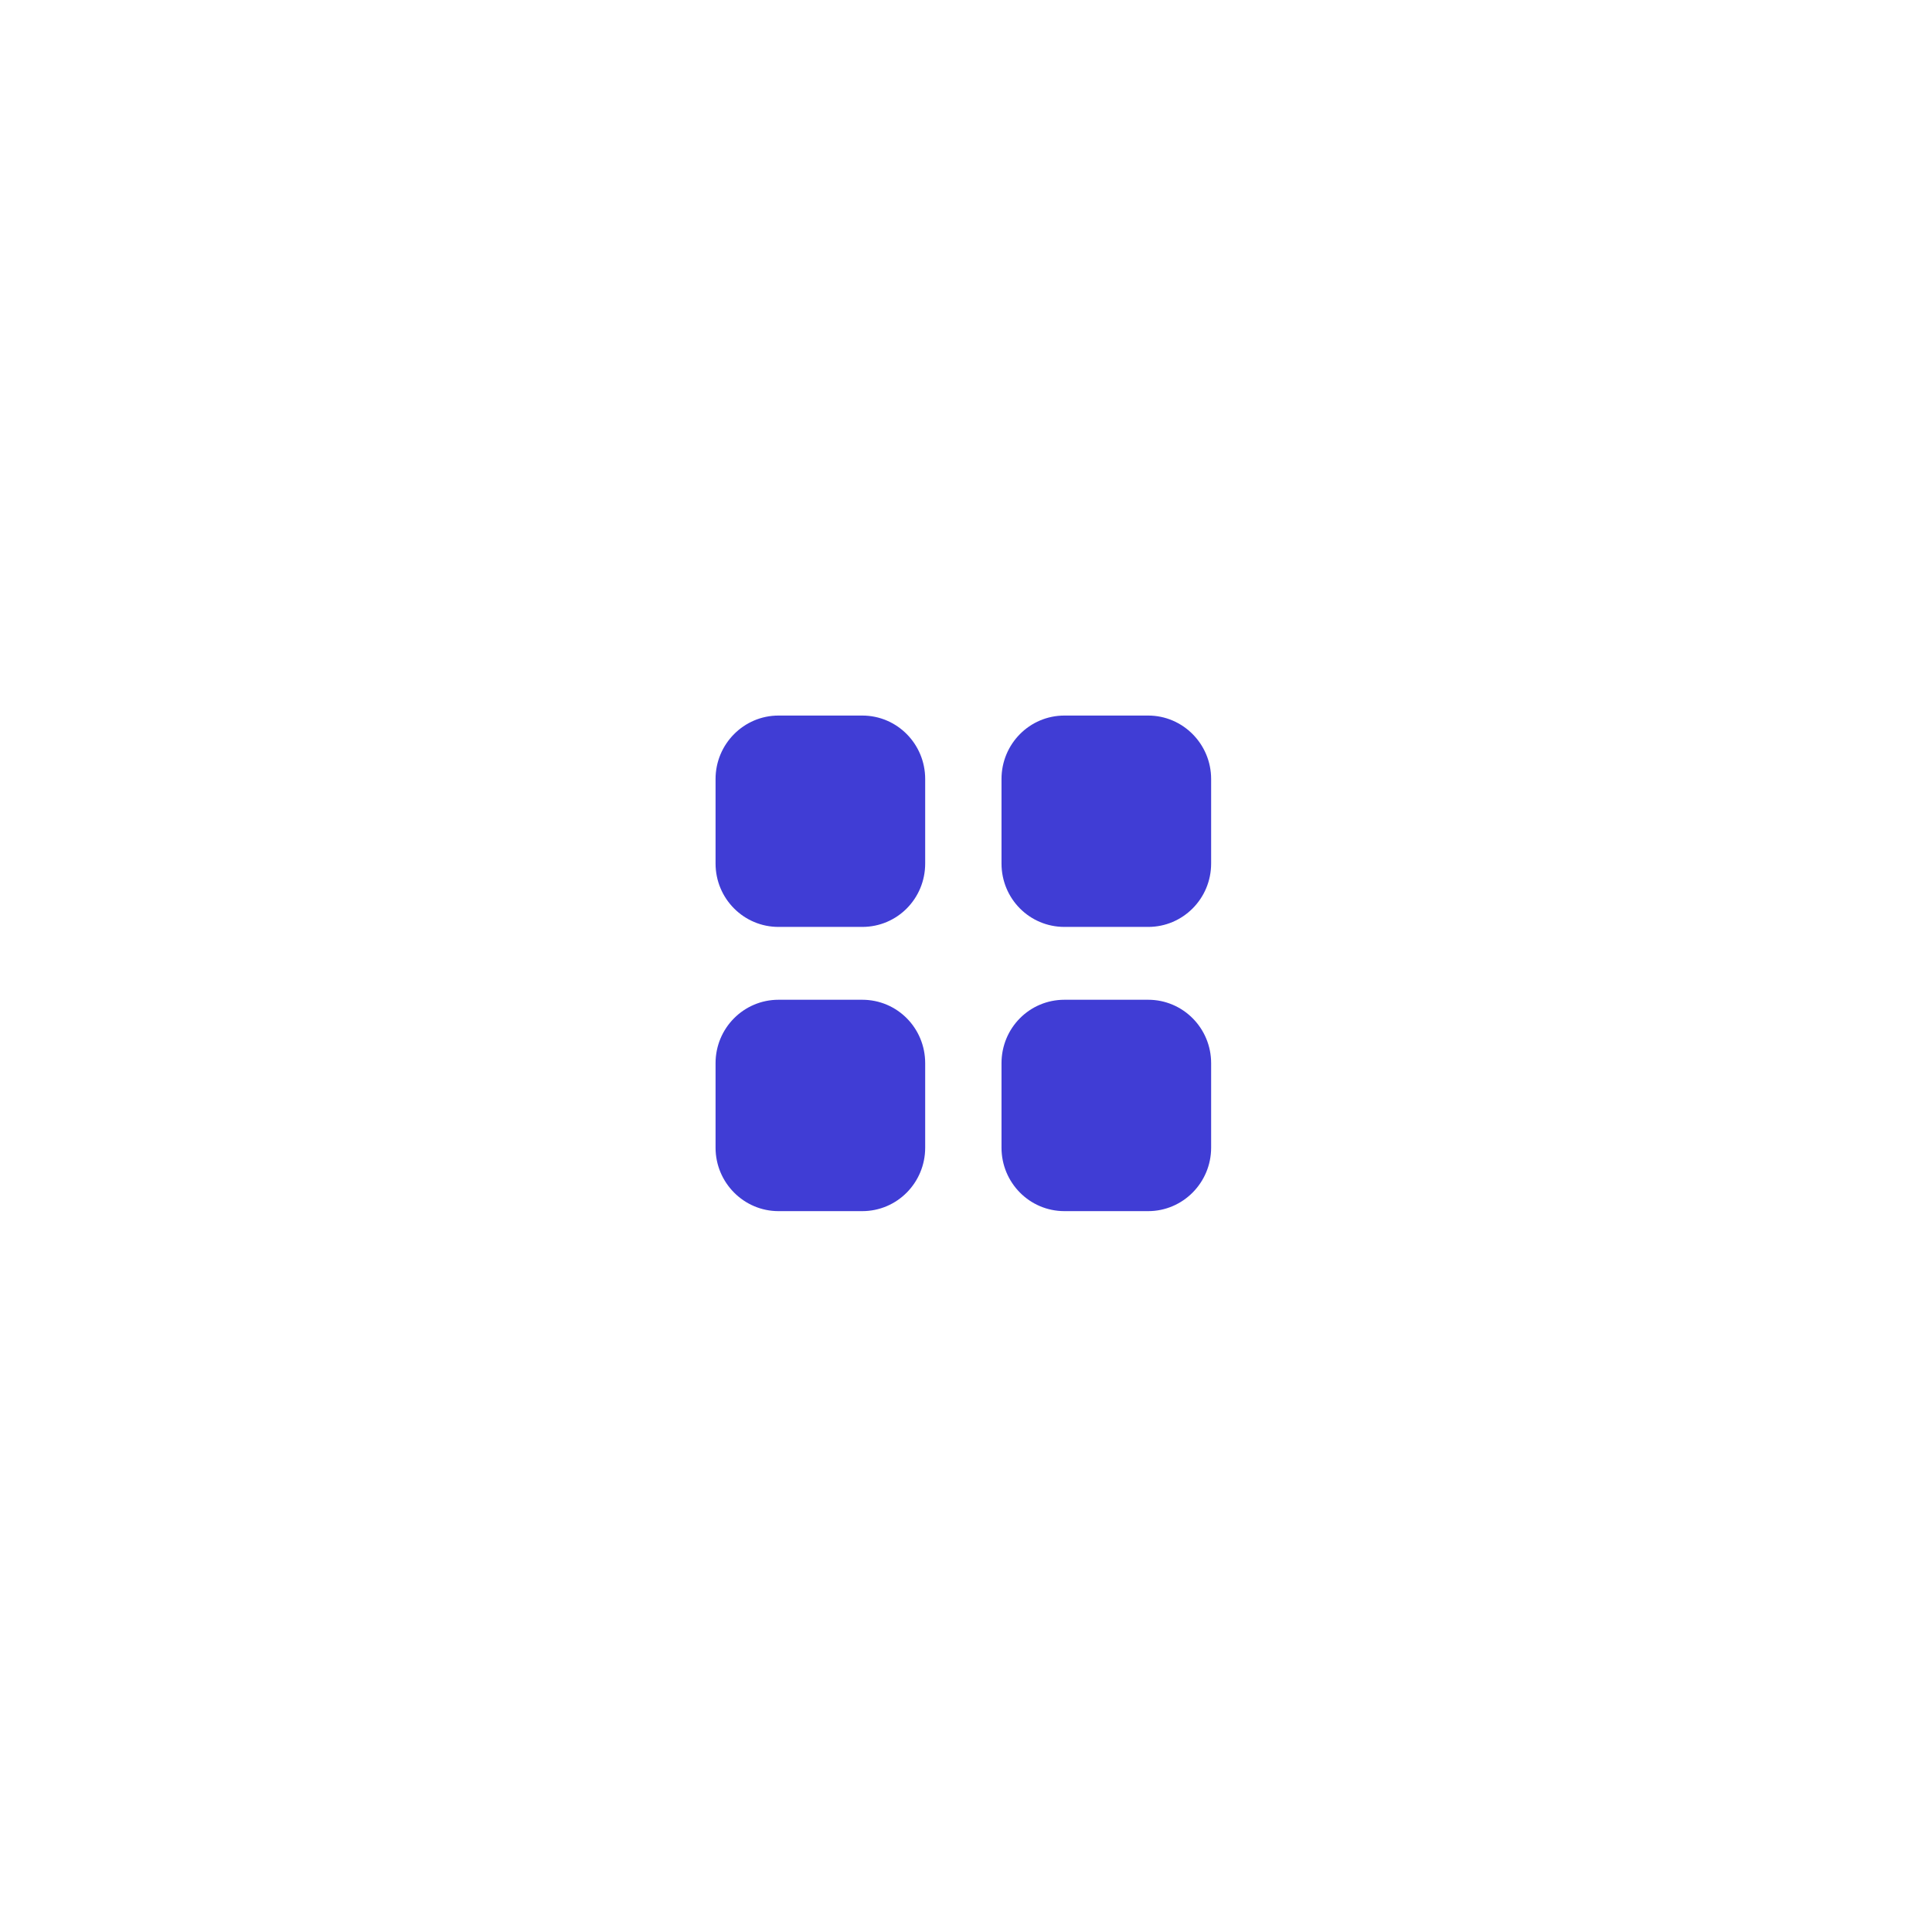 <svg width="135" height="135" viewBox="0 0 135 135" fill="none" xmlns="http://www.w3.org/2000/svg">
<g filter="url(#filter0_d_19_45)">
<path d="M60.25 60.859C62.691 60.859 64.648 62.835 64.648 65.293V71.196C64.648 73.637 62.691 75.629 60.25 75.629H54.398C51.974 75.629 50 73.637 50 71.196V65.293C50 62.835 51.974 60.859 54.398 60.859H60.25ZM80.231 60.859C82.655 60.859 84.629 62.835 84.629 65.293V71.196C84.629 73.637 82.655 75.629 80.231 75.629H74.379C71.938 75.629 69.981 73.637 69.981 71.196V65.293C69.981 62.835 71.938 60.859 74.379 60.859H80.231ZM60.25 41C62.691 41 64.648 42.991 64.648 45.434V51.337C64.648 53.795 62.691 55.769 60.25 55.769H54.398C51.974 55.769 50 53.795 50 51.337V45.434C50 42.991 51.974 41 54.398 41H60.25ZM80.231 41C82.655 41 84.629 42.991 84.629 45.434V51.337C84.629 53.795 82.655 55.769 80.231 55.769H74.379C71.938 55.769 69.981 53.795 69.981 51.337V45.434C69.981 42.991 71.938 41 74.379 41H80.231Z" fill="#403DD5"/>
</g>
<defs>
<filter id="filter0_d_19_45" x="-0" y="0" width="134.629" height="134.629" filterUnits="userSpaceOnUse" color-interpolation-filters="sRGB">
<feFlood flood-opacity="0" result="BackgroundImageFix"/>
<feColorMatrix in="SourceAlpha" type="matrix" values="0 0 0 0 0 0 0 0 0 0 0 0 0 0 0 0 0 0 127 0" result="hardAlpha"/>
<feOffset dy="9"/>
<feGaussianBlur stdDeviation="25"/>
<feComposite in2="hardAlpha" operator="out"/>
<feColorMatrix type="matrix" values="0 0 0 0 0.177 0 0 0 0 0.171 0 0 0 0 0.442 0 0 0 1 0"/>
<feBlend mode="normal" in2="BackgroundImageFix" result="effect1_dropShadow_19_45"/>
<feBlend mode="normal" in="SourceGraphic" in2="effect1_dropShadow_19_45" result="shape"/>
</filter>
</defs>
</svg>
